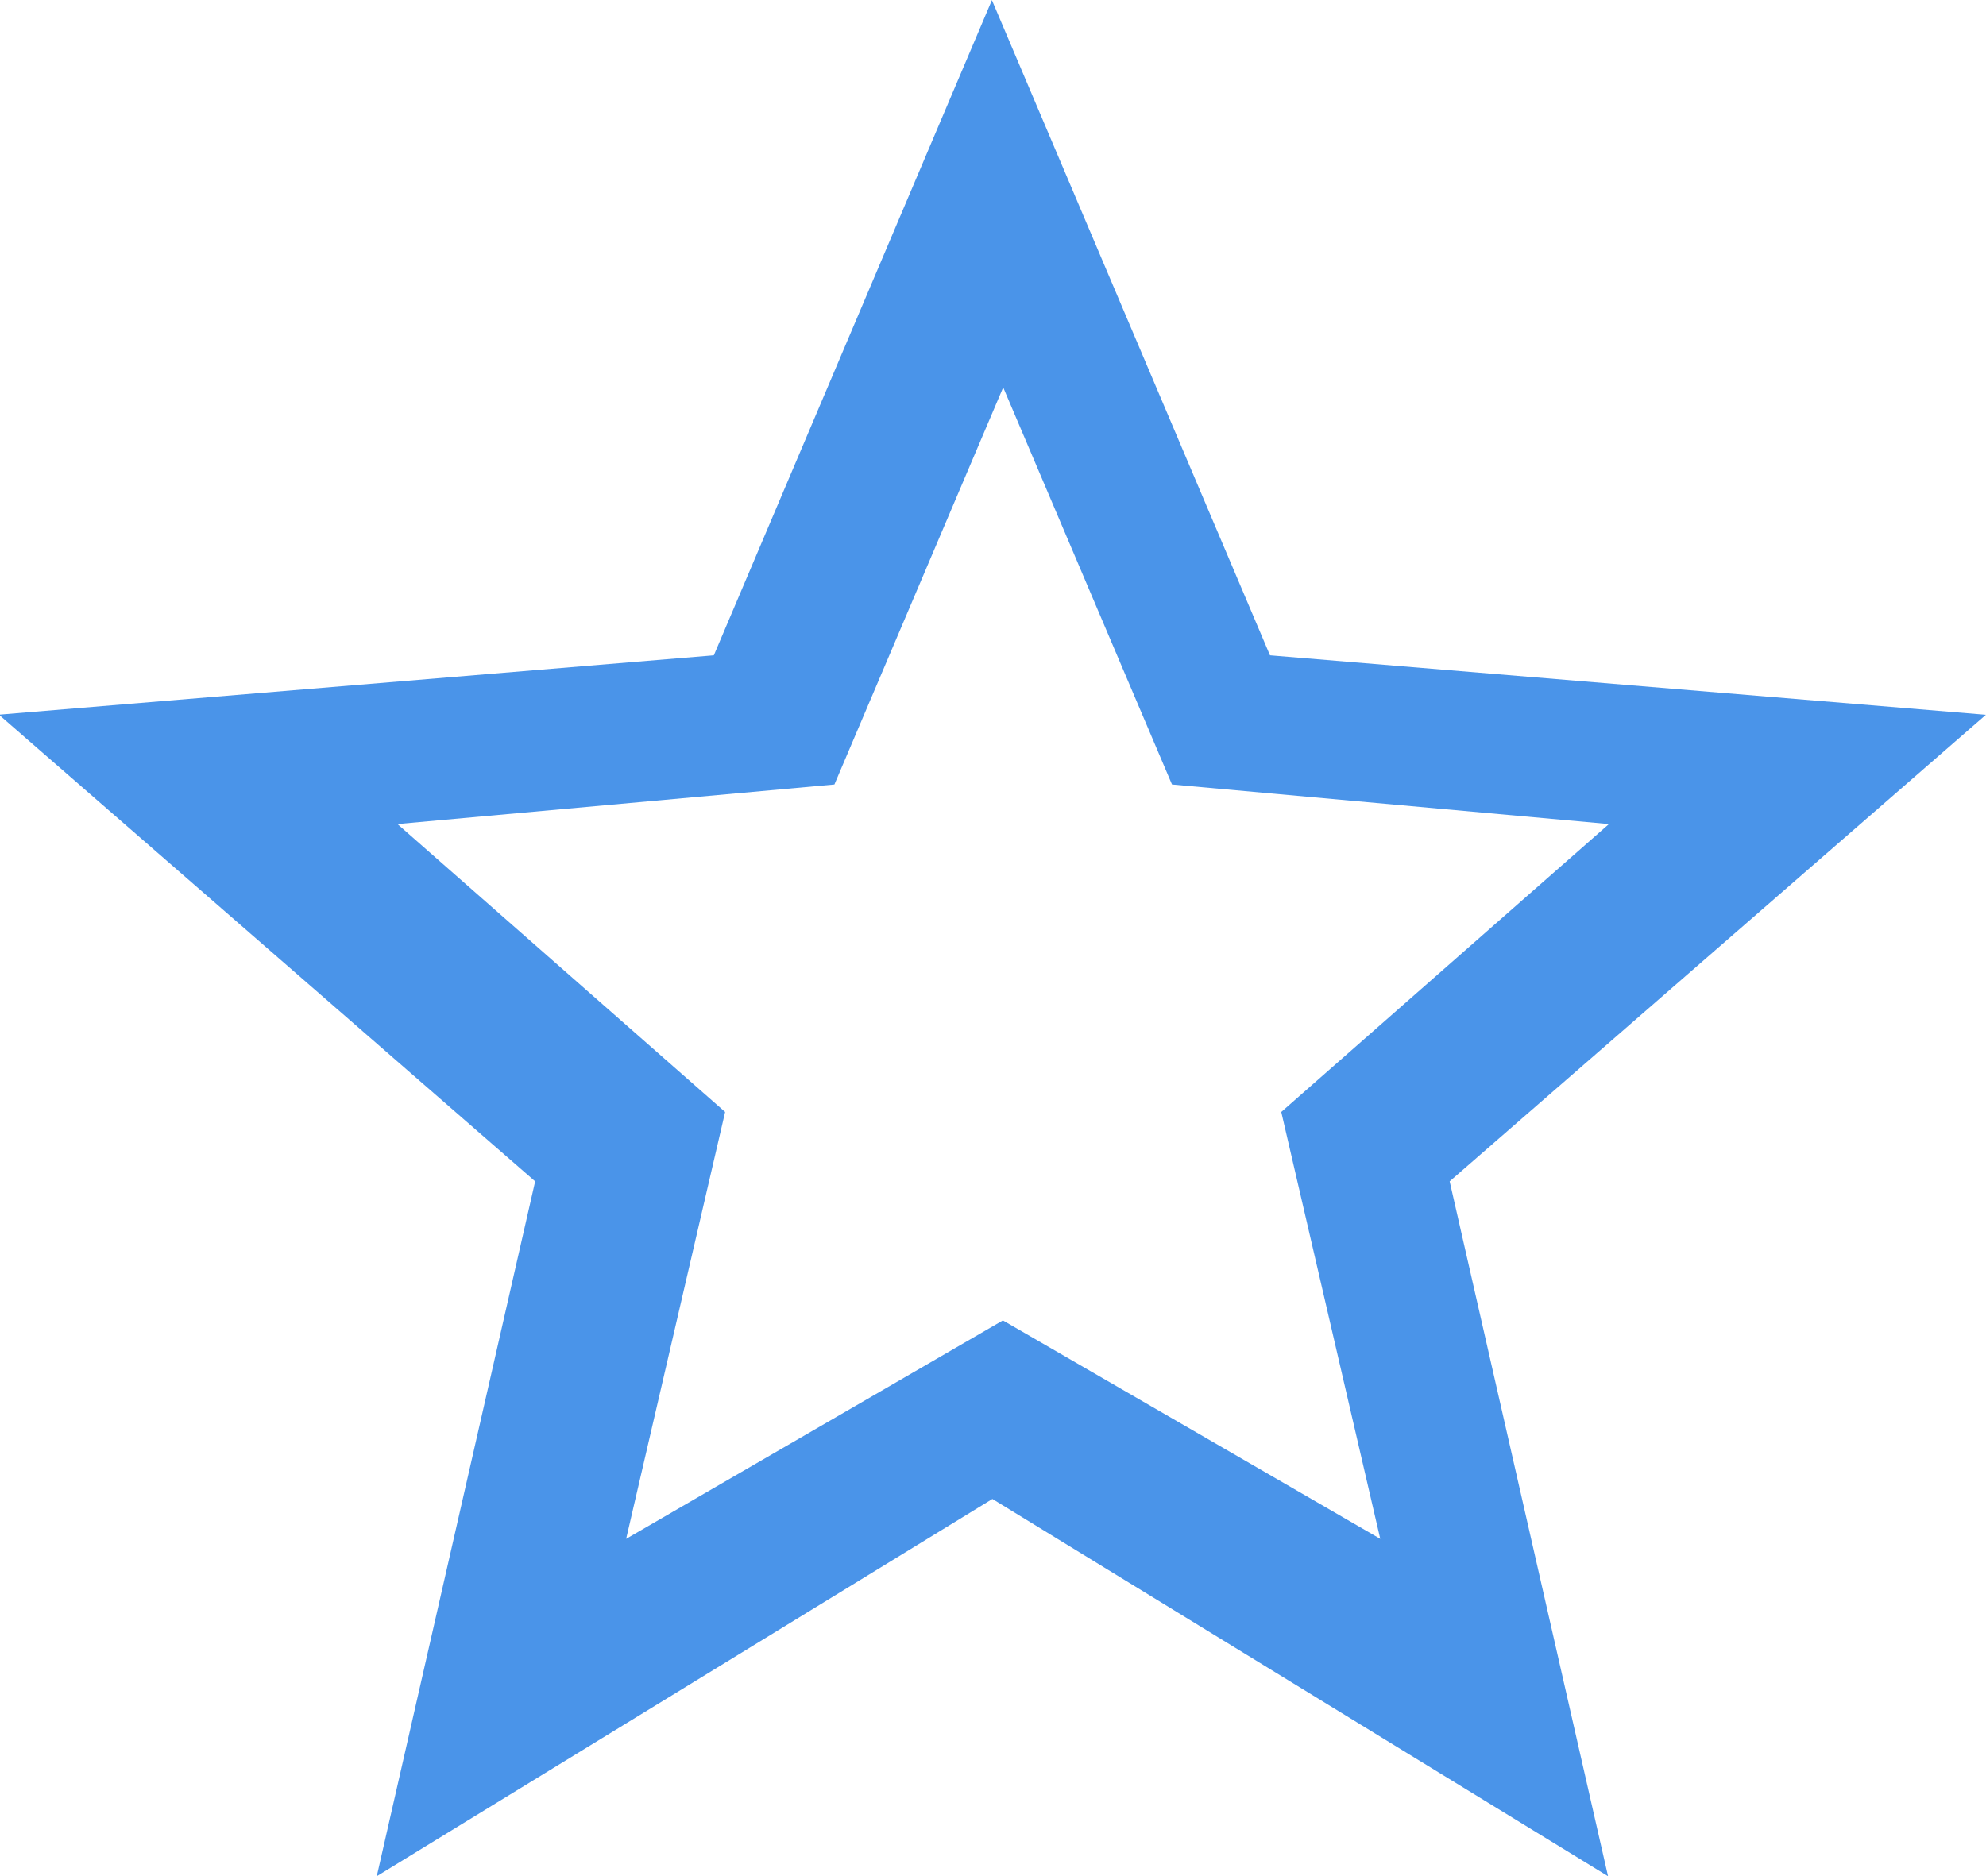 <svg xmlns="http://www.w3.org/2000/svg" width="20.062" height="18.958" viewBox="0 0 20.062 18.958">
  <path id="path" d="M58.962,1017.522l-5.417,4.714,1.6,7.021-6.219-3.812-6.219,3.812,1.6-7.021-5.417-4.715,7.222-.6,2.809-6.62,2.809,6.62Zm-9.93,6.119,3.812,2.207-1-4.313,3.31-2.909-4.414-.4-1.705-4.012-1.705,4.012-4.414.4,3.31,2.909-1,4.313Z" transform="translate(-38.901 -1010.3)" fill="#4a94e9"/>
</svg>
